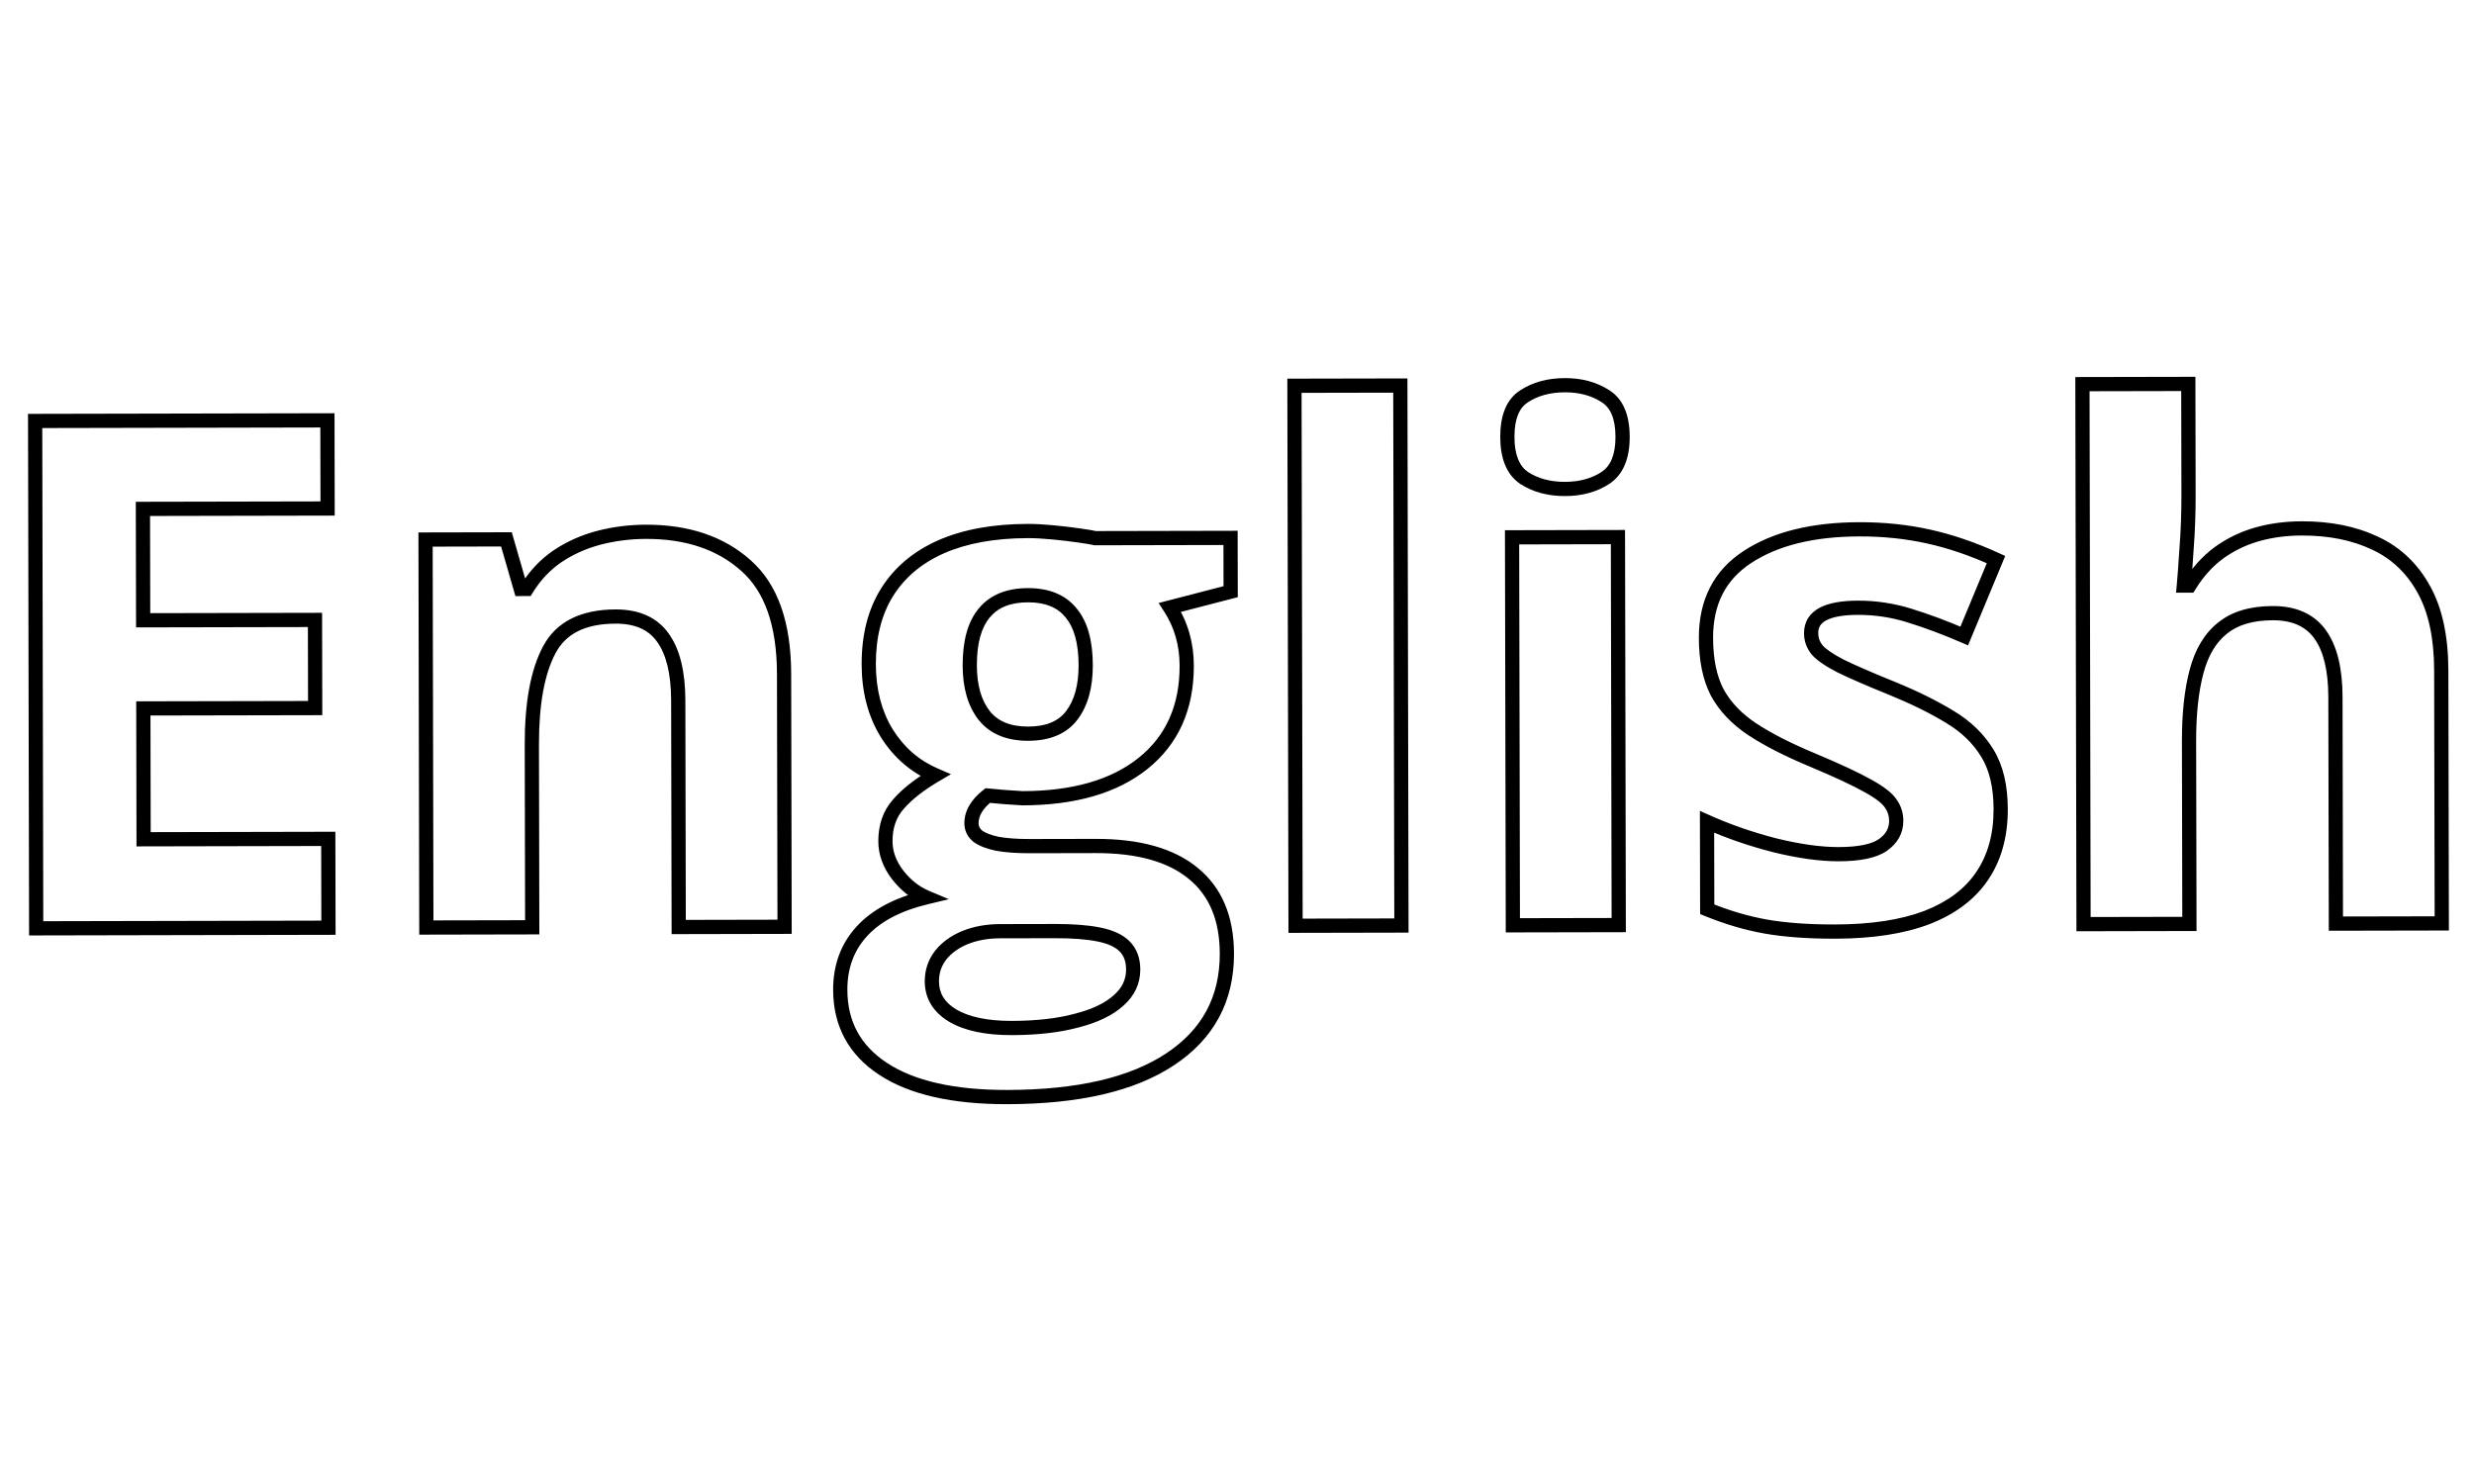 <svg width="100" height="60" viewBox="0 0 348 110" fill="none" xmlns="http://www.w3.org/2000/svg">
<g filter="url(#filter0_d_2205_1256)">
<path d="M46.202 77.131L5.089 77.216L4.943 5.829L46.056 5.745L46.081 18.147L20.105 18.2L20.137 33.874L44.307 33.825L44.332 46.227L20.162 46.276L20.2 64.685L46.176 64.631L46.202 77.131ZM90.863 21.425C96.69 21.413 101.381 22.998 104.936 26.181C108.49 29.331 110.275 34.406 110.289 41.404L110.362 77L95.469 77.031L95.404 45.146C95.396 41.24 94.674 38.295 93.238 36.312C91.834 34.33 89.618 33.341 86.591 33.347C82.034 33.357 78.928 34.909 77.274 38.005C75.621 41.101 74.799 45.562 74.811 51.389L74.864 77.073L59.971 77.103L59.86 22.514L71.237 22.49L73.253 29.468L74.083 29.467C75.251 27.576 76.696 26.043 78.419 24.868C80.175 23.693 82.11 22.826 84.225 22.268C86.372 21.71 88.585 21.429 90.863 21.425ZM141.71 100.959C134.093 100.975 128.263 99.652 124.221 96.991C120.212 94.363 118.202 90.656 118.193 85.871C118.186 82.583 119.206 79.83 121.252 77.612C123.298 75.395 126.306 73.81 130.275 72.858C128.744 72.21 127.407 71.154 126.265 69.692C125.123 68.197 124.55 66.619 124.546 64.959C124.542 62.876 125.141 61.149 126.342 59.78C127.544 58.377 129.283 57.007 131.559 55.667C128.691 54.436 126.409 52.455 124.71 49.724C123.045 46.993 122.208 43.773 122.2 40.062C122.192 36.09 123.048 32.719 124.768 29.949C126.52 27.146 129.054 25.009 132.372 23.537C135.722 22.065 139.789 21.324 144.574 21.315C145.583 21.312 146.755 21.375 148.09 21.503C149.425 21.63 150.646 21.774 151.753 21.935C152.893 22.095 153.658 22.224 154.049 22.321L173.092 22.282L173.107 29.85L164.567 32.065C165.351 33.267 165.939 34.552 166.333 35.919C166.726 37.285 166.924 38.733 166.928 40.263C166.94 46.122 164.898 50.7 160.803 53.996C156.741 57.26 151.08 58.899 143.821 58.914C142.096 58.82 140.468 58.693 138.938 58.533C138.19 59.121 137.622 59.74 137.232 60.392C136.843 61.044 136.649 61.728 136.651 62.444C136.652 63.16 136.946 63.762 137.533 64.249C138.153 64.704 139.065 65.06 140.27 65.318C141.507 65.543 143.037 65.654 144.86 65.65L154.138 65.631C160.127 65.619 164.687 66.895 167.817 69.46C170.98 72.026 172.567 75.798 172.577 80.779C172.59 87.159 169.931 92.112 164.6 95.639C159.301 99.165 151.671 100.939 141.71 100.959ZM142.325 91.241C145.873 91.234 148.916 90.886 151.454 90.197C154.024 89.541 155.991 88.593 157.356 87.353C158.721 86.146 159.401 84.696 159.398 83.003C159.395 81.636 158.986 80.546 158.17 79.734C157.388 78.954 156.182 78.404 154.554 78.081C152.958 77.759 150.907 77.601 148.4 77.606L140.686 77.621C138.863 77.625 137.219 77.922 135.756 78.51C134.325 79.099 133.187 79.915 132.343 80.959C131.499 82.035 131.078 83.273 131.081 84.672C131.085 86.723 132.065 88.332 134.02 89.5C136.009 90.668 138.777 91.249 142.325 91.241ZM144.633 49.83C147.432 49.824 149.481 48.958 150.78 47.23C152.078 45.502 152.724 43.157 152.718 40.194C152.712 36.907 152.023 34.45 150.652 32.826C149.314 31.168 147.295 30.342 144.593 30.348C141.858 30.353 139.809 31.188 138.445 32.851C137.082 34.481 136.403 36.94 136.41 40.228C136.416 43.19 137.088 45.532 138.426 47.255C139.797 48.977 141.866 49.836 144.633 49.83ZM197.129 76.822L182.237 76.853L182.081 0.876L196.974 0.846L197.129 76.822ZM227.584 22.17L227.696 76.76L212.803 76.79L212.691 22.201L227.584 22.17ZM220.118 0.799C222.332 0.794 224.237 1.311 225.834 2.349C227.432 3.355 228.233 5.258 228.239 8.057C228.244 10.824 227.451 12.746 225.858 13.824C224.265 14.869 222.362 15.394 220.148 15.398C217.902 15.403 215.98 14.886 214.383 13.847C212.819 12.776 212.033 10.857 212.028 8.091C212.022 5.291 212.799 3.385 214.36 2.373C215.953 1.328 217.872 0.803 220.118 0.799ZM281.422 60.439C281.43 64.15 280.557 67.293 278.805 69.868C277.085 72.41 274.501 74.353 271.053 75.694C267.605 77.004 263.31 77.663 258.166 77.674C254.358 77.682 251.086 77.444 248.351 76.962C245.648 76.479 242.912 75.671 240.142 74.537L240.117 62.232C243.082 63.561 246.258 64.661 249.645 65.533C253.065 66.373 256.061 66.79 258.632 66.784C261.53 66.778 263.596 66.351 264.831 65.502C266.099 64.621 266.731 63.48 266.728 62.08C266.726 61.169 266.464 60.355 265.942 59.64C265.452 58.893 264.376 58.065 262.714 57.157C261.052 56.216 258.446 55.001 254.894 53.511C251.473 52.085 248.655 50.642 246.438 49.182C244.254 47.722 242.623 46 241.545 44.017C240.499 42 239.973 39.446 239.967 36.354C239.956 31.308 241.902 27.512 245.803 24.965C249.736 22.385 254.991 21.088 261.566 21.075C264.952 21.068 268.175 21.403 271.236 22.081C274.33 22.758 277.506 23.842 280.764 25.333L276.294 36.084C273.59 34.918 271.033 33.963 268.622 33.219C266.244 32.475 263.819 32.106 261.345 32.111C259.164 32.115 257.52 32.411 256.415 33C255.309 33.588 254.758 34.484 254.76 35.689C254.762 36.568 255.04 37.348 255.595 38.031C256.182 38.713 257.291 39.476 258.92 40.319C260.582 41.129 263.009 42.182 266.202 43.478C269.297 44.741 271.985 46.07 274.267 47.465C276.548 48.828 278.309 50.533 279.551 52.581C280.792 54.597 281.416 57.216 281.422 60.439ZM307.813 0.619L307.845 16.097C307.851 18.799 307.758 21.371 307.568 23.813C307.41 26.255 307.284 27.98 307.188 28.989L307.969 28.988C309.137 27.097 310.518 25.565 312.11 24.39C313.735 23.214 315.524 22.348 317.476 21.791C319.428 21.233 321.527 20.952 323.773 20.948C327.712 20.94 331.148 21.632 334.08 23.026C337.013 24.387 339.296 26.547 340.929 29.506C342.563 32.433 343.385 36.239 343.394 40.927L343.467 76.523L328.574 76.553L328.509 44.669C328.501 40.762 327.779 37.818 326.343 35.835C324.906 33.852 322.691 32.864 319.696 32.87C316.701 32.876 314.343 33.581 312.62 34.984C310.898 36.355 309.681 38.392 308.971 41.095C308.26 43.766 307.908 47.038 307.916 50.912L307.969 76.595L293.076 76.626L292.921 0.649L307.813 0.619Z" fill="white"/>
<path d="M46.202 77.131L46.204 78.131L47.204 78.129L47.202 77.129L46.202 77.131ZM5.089 77.216L4.089 77.218L4.091 78.218L5.091 78.216L5.089 77.216ZM4.943 5.829L4.941 4.829L3.941 4.831L3.943 5.831L4.943 5.829ZM46.056 5.745L47.056 5.743L47.054 4.743L46.054 4.745L46.056 5.745ZM46.081 18.147L46.083 19.147L47.083 19.145L47.081 18.145L46.081 18.147ZM20.105 18.2L20.103 17.2L19.103 17.202L19.105 18.202L20.105 18.2ZM20.137 33.874L19.137 33.876L19.139 34.876L20.139 34.874L20.137 33.874ZM44.307 33.825L45.307 33.823L45.305 32.823L44.305 32.825L44.307 33.825ZM44.332 46.227L44.334 47.227L45.334 47.225L45.332 46.225L44.332 46.227ZM20.162 46.276L20.16 45.276L19.16 45.279L19.162 46.279L20.162 46.276ZM20.2 64.685L19.2 64.687L19.202 65.687L20.202 65.685L20.2 64.685ZM46.176 64.631L47.176 64.629L47.174 63.629L46.174 63.631L46.176 64.631ZM46.2 76.131L5.087 76.216L5.091 78.216L46.204 78.131L46.2 76.131ZM6.089 77.213L5.943 5.827L3.943 5.831L4.089 77.218L6.089 77.213ZM4.945 6.829L46.058 6.745L46.054 4.745L4.941 4.829L4.945 6.829ZM45.056 5.747L45.081 18.149L47.081 18.145L47.056 5.743L45.056 5.747ZM46.079 17.147L20.103 17.2L20.107 19.2L46.083 19.147L46.079 17.147ZM19.105 18.202L19.137 33.876L21.137 33.872L21.105 18.198L19.105 18.202ZM20.139 34.874L44.309 34.825L44.305 32.825L20.135 32.874L20.139 34.874ZM43.307 33.827L43.332 46.229L45.332 46.225L45.307 33.823L43.307 33.827ZM44.33 45.227L20.16 45.276L20.164 47.276L44.334 47.227L44.33 45.227ZM19.162 46.279L19.2 64.687L21.2 64.683L21.162 46.274L19.162 46.279ZM20.202 65.685L46.178 65.631L46.174 63.631L20.198 63.685L20.202 65.685ZM45.176 64.633L45.202 77.133L47.202 77.129L47.176 64.629L45.176 64.633ZM104.936 26.181L104.269 26.926L104.272 26.929L104.936 26.181ZM110.362 77L110.364 78L111.364 77.998L111.362 76.998L110.362 77ZM95.469 77.031L94.469 77.032L94.472 78.032L95.472 78.031L95.469 77.031ZM93.238 36.312L92.421 36.89L92.428 36.899L93.238 36.312ZM74.864 77.073L74.866 78.073L75.866 78.071L75.864 77.071L74.864 77.073ZM59.971 77.103L58.971 77.105L58.974 78.105L59.974 78.103L59.971 77.103ZM59.86 22.514L59.858 21.514L58.858 21.515L58.86 22.515L59.86 22.514ZM71.237 22.49L72.197 22.213L71.988 21.489L71.235 21.49L71.237 22.49ZM73.253 29.468L72.292 29.746L72.501 30.47L73.255 30.468L73.253 29.468ZM74.083 29.467L74.085 30.467L74.641 30.466L74.934 29.992L74.083 29.467ZM78.419 24.868L77.863 24.037L77.856 24.042L78.419 24.868ZM84.225 22.268L83.973 21.3L83.969 21.301L84.225 22.268ZM90.865 22.425C96.503 22.413 100.936 23.942 104.269 26.926L105.603 25.436C101.826 22.054 96.878 20.412 90.861 20.425L90.865 22.425ZM104.272 26.929C107.529 29.815 109.275 34.556 109.289 41.406L111.289 41.402C111.274 34.255 109.452 28.847 105.599 25.433L104.272 26.929ZM109.289 41.406L109.362 77.002L111.362 76.998L111.289 41.402L109.289 41.406ZM110.36 76L95.467 76.031L95.472 78.031L110.364 78L110.36 76ZM96.469 77.028L96.404 45.144L94.404 45.148L94.469 77.032L96.469 77.028ZM96.404 45.144C96.396 41.143 95.661 37.953 94.047 35.726L92.428 36.899C93.687 38.637 94.396 41.336 94.404 45.148L96.404 45.144ZM94.054 35.734C92.416 33.421 89.852 32.341 86.589 32.347L86.593 34.347C89.385 34.342 91.252 35.238 92.421 36.89L94.054 35.734ZM86.589 32.347C81.791 32.357 78.273 34.014 76.392 37.534L78.156 38.476C79.584 35.805 82.276 34.356 86.593 34.347L86.589 32.347ZM76.392 37.534C74.625 40.842 73.799 45.496 73.811 51.391L75.811 51.387C75.8 45.629 76.616 41.36 78.156 38.476L76.392 37.534ZM73.811 51.391L73.864 77.075L75.864 77.071L75.811 51.387L73.811 51.391ZM74.862 76.073L59.969 76.103L59.974 78.103L74.866 78.073L74.862 76.073ZM60.971 77.101L60.86 22.511L58.86 22.515L58.971 77.105L60.971 77.101ZM59.862 23.514L71.239 23.49L71.235 21.49L59.858 21.514L59.862 23.514ZM70.276 22.768L72.292 29.746L74.214 29.191L72.197 22.213L70.276 22.768ZM73.255 30.468L74.085 30.467L74.081 28.467L73.251 28.468L73.255 30.468ZM74.934 29.992C76.033 28.213 77.383 26.785 78.983 25.694L77.856 24.042C76.01 25.301 74.469 26.939 73.232 28.941L74.934 29.992ZM78.976 25.699C80.636 24.587 82.468 23.766 84.48 23.235L83.969 21.301C81.751 21.886 79.714 22.798 77.863 24.037L78.976 25.699ZM84.476 23.236C86.54 22.7 88.669 22.429 90.865 22.425L90.861 20.425C88.501 20.429 86.204 20.721 83.973 21.3L84.476 23.236ZM124.221 96.991L124.771 96.156L124.77 96.155L124.221 96.991ZM130.275 72.858L130.509 73.83L133.464 73.121L130.665 71.937L130.275 72.858ZM126.265 69.692L125.47 70.299L125.477 70.308L126.265 69.692ZM126.342 59.78L127.094 60.439L127.102 60.43L126.342 59.78ZM131.559 55.667L132.066 56.529L133.768 55.528L131.953 54.749L131.559 55.667ZM124.71 49.724L123.857 50.245L123.861 50.253L124.71 49.724ZM124.768 29.949L123.92 29.419L123.918 29.422L124.768 29.949ZM132.372 23.537L131.969 22.621L131.966 22.623L132.372 23.537ZM151.753 21.935L151.61 22.924L151.614 22.925L151.753 21.935ZM154.049 22.321L153.808 23.291L153.928 23.321L154.051 23.321L154.049 22.321ZM173.092 22.282L174.092 22.279L174.09 21.279L173.09 21.282L173.092 22.282ZM173.107 29.85L173.358 30.818L174.109 30.623L174.107 29.848L173.107 29.85ZM164.567 32.065L164.316 31.097L162.97 31.446L163.729 32.611L164.567 32.065ZM160.803 53.996L161.43 54.776L161.43 54.775L160.803 53.996ZM143.821 58.914L143.767 59.912L143.795 59.914L143.823 59.914L143.821 58.914ZM138.938 58.533L139.041 57.539L138.638 57.497L138.32 57.747L138.938 58.533ZM137.232 60.392L136.374 59.88L137.232 60.392ZM137.533 64.249L136.895 65.019L136.918 65.038L136.942 65.055L137.533 64.249ZM140.27 65.318L140.06 66.296L140.076 66.299L140.091 66.302L140.27 65.318ZM167.817 69.46L167.184 70.234L167.187 70.237L167.817 69.46ZM164.6 95.639L164.048 94.805L164.045 94.806L164.6 95.639ZM151.454 90.197L151.206 89.228L151.199 89.23L151.192 89.232L151.454 90.197ZM157.356 87.353L156.693 86.604L156.684 86.613L157.356 87.353ZM158.17 79.734L158.876 79.026L158.17 79.734ZM154.554 78.081L154.356 79.062L154.36 79.062L154.554 78.081ZM135.756 78.51L135.382 77.583L135.375 77.586L135.756 78.51ZM132.343 80.959L131.565 80.33L131.561 80.336L131.556 80.342L132.343 80.959ZM134.02 89.5L133.508 90.359L133.514 90.363L134.02 89.5ZM150.78 47.23L151.579 47.83L150.78 47.23ZM150.652 32.826L149.874 33.454L149.881 33.462L149.888 33.47L150.652 32.826ZM138.445 32.851L139.213 33.492L139.219 33.485L138.445 32.851ZM138.426 47.255L137.636 47.868L137.644 47.878L138.426 47.255ZM141.708 99.959C134.183 99.975 128.58 98.664 124.771 96.156L123.671 97.826C127.946 100.641 134.002 101.975 141.712 101.959L141.708 99.959ZM124.77 96.155C121.041 93.71 119.202 90.317 119.193 85.869L117.193 85.873C117.203 90.995 119.383 95.015 123.673 97.828L124.77 96.155ZM119.193 85.869C119.186 82.808 120.128 80.306 121.987 78.291L120.517 76.934C118.284 79.355 117.185 82.358 117.193 85.873L119.193 85.869ZM121.987 78.291C123.859 76.262 126.666 74.752 130.509 73.83L130.042 71.885C125.946 72.868 122.737 74.528 120.517 76.934L121.987 78.291ZM130.665 71.937C129.308 71.362 128.103 70.421 127.053 69.076L125.477 70.308C126.712 71.888 128.18 73.057 129.886 73.779L130.665 71.937ZM127.06 69.085C126.031 67.739 125.549 66.37 125.546 64.957L123.546 64.961C123.55 66.869 124.214 68.655 125.47 70.299L127.06 69.085ZM125.546 64.957C125.543 63.08 126.076 61.6 127.094 60.439L125.591 59.12C124.206 60.699 123.542 62.672 123.546 64.961L125.546 64.957ZM127.102 60.43C128.208 59.14 129.848 57.835 132.066 56.529L131.051 54.806C128.718 56.179 126.88 57.615 125.583 59.129L127.102 60.43ZM131.953 54.749C129.28 53.601 127.153 51.759 125.56 49.196L123.861 50.253C125.664 53.151 128.103 55.272 131.164 56.586L131.953 54.749ZM125.564 49.204C124.008 46.653 123.208 43.617 123.2 40.06L121.2 40.064C121.208 43.928 122.081 47.334 123.857 50.245L125.564 49.204ZM123.2 40.06C123.193 36.234 124.016 33.056 125.617 30.476L123.918 29.422C122.08 32.382 121.192 35.946 121.2 40.064L123.2 40.06ZM125.616 30.479C127.252 27.862 129.624 25.85 132.777 24.451L131.966 22.623C128.485 24.167 125.788 26.43 123.92 29.419L125.616 30.479ZM132.774 24.452C135.965 23.05 139.888 22.324 144.576 22.315L144.572 20.315C139.69 20.325 135.478 21.08 131.969 22.621L132.774 24.452ZM144.576 22.315C145.544 22.313 146.683 22.373 147.995 22.498L148.185 20.507C146.828 20.378 145.622 20.312 144.572 20.315L144.576 22.315ZM147.995 22.498C149.317 22.624 150.522 22.767 151.61 22.924L151.897 20.945C150.771 20.782 149.533 20.636 148.185 20.507L147.995 22.498ZM151.614 22.925C152.76 23.086 153.475 23.209 153.808 23.291L154.29 21.35C153.841 21.239 153.026 21.104 151.893 20.944L151.614 22.925ZM154.051 23.321L173.094 23.282L173.09 21.282L154.047 21.321L154.051 23.321ZM172.092 22.284L172.107 29.852L174.107 29.848L174.092 22.279L172.092 22.284ZM172.856 28.882L164.316 31.097L164.818 33.033L173.358 30.818L172.856 28.882ZM163.729 32.611C164.459 33.731 165.006 34.925 165.372 36.195L167.294 35.642C166.873 34.179 166.242 32.804 165.405 31.519L163.729 32.611ZM165.372 36.195C165.738 37.466 165.925 38.821 165.928 40.265L167.928 40.261C167.924 38.645 167.715 37.104 167.294 35.642L165.372 36.195ZM165.928 40.265C165.939 45.861 164.006 50.135 160.176 53.217L161.43 54.775C165.791 51.265 167.94 46.384 167.928 40.261L165.928 40.265ZM160.177 53.217C156.35 56.291 150.939 57.899 143.819 57.914L143.823 59.914C151.221 59.899 157.132 58.228 161.43 54.776L160.177 53.217ZM143.876 57.915C142.165 57.822 140.553 57.696 139.041 57.539L138.834 59.528C140.382 59.689 142.027 59.818 143.767 59.912L143.876 57.915ZM138.32 57.747C137.499 58.392 136.839 59.1 136.374 59.88L138.091 60.905C138.404 60.381 138.881 59.85 139.555 59.319L138.32 57.747ZM136.374 59.88C135.897 60.677 135.649 61.538 135.651 62.446L137.651 62.442C137.65 61.918 137.789 61.411 138.091 60.905L136.374 59.88ZM135.651 62.446C135.653 63.48 136.096 64.356 136.895 65.019L138.172 63.48C137.796 63.168 137.651 62.84 137.651 62.442L135.651 62.446ZM136.942 65.055C137.723 65.629 138.791 66.024 140.06 66.296L140.479 64.34C139.338 64.096 138.582 63.778 138.125 63.443L136.942 65.055ZM140.091 66.302C141.408 66.541 143.003 66.654 144.862 66.65L144.858 64.65C143.072 64.654 141.607 64.545 140.449 64.334L140.091 66.302ZM144.862 66.65L154.14 66.631L154.136 64.631L144.858 64.65L144.862 66.65ZM154.14 66.631C160.005 66.619 164.301 67.872 167.184 70.234L168.451 68.687C165.073 65.919 160.249 64.618 154.136 64.631L154.14 66.631ZM167.187 70.237C170.065 72.571 171.567 76.027 171.577 80.781L173.577 80.777C173.566 75.57 171.896 71.48 168.447 68.684L167.187 70.237ZM171.577 80.781C171.589 86.824 169.099 91.463 164.048 94.805L165.151 96.473C170.762 92.761 173.591 87.494 173.577 80.777L171.577 80.781ZM164.045 94.806C158.979 98.179 151.575 99.939 141.708 99.959L141.712 101.959C151.767 101.939 159.623 100.152 165.154 96.472L164.045 94.806ZM142.327 92.241C145.934 92.234 149.07 91.88 151.716 91.162L151.192 89.232C148.762 89.891 145.812 90.234 142.323 90.241L142.327 92.241ZM151.701 91.166C154.365 90.486 156.501 89.48 158.028 88.093L156.684 86.613C155.481 87.705 153.683 88.596 151.206 89.228L151.701 91.166ZM158.019 88.102C159.58 86.721 160.402 85.005 160.398 83.001L158.398 83.005C158.401 84.387 157.862 85.571 156.693 86.604L158.019 88.102ZM160.398 83.001C160.395 81.422 159.914 80.059 158.876 79.026L157.465 80.443C158.058 81.033 158.395 81.85 158.398 83.005L160.398 83.001ZM158.876 79.026C157.899 78.053 156.479 77.443 154.748 77.1L154.36 79.062C155.885 79.364 156.876 79.856 157.465 80.443L158.876 79.026ZM154.752 77.101C153.065 76.76 150.94 76.6 148.398 76.606L148.402 78.606C150.874 78.601 152.851 78.758 154.356 79.062L154.752 77.101ZM148.398 76.606L140.684 76.621L140.688 78.621L148.402 78.606L148.398 76.606ZM140.684 76.621C138.753 76.626 136.981 76.94 135.382 77.583L136.129 79.438C137.458 78.904 138.972 78.625 140.688 78.621L140.684 76.621ZM135.375 77.586C133.813 78.228 132.53 79.138 131.565 80.33L133.12 81.588C133.844 80.694 134.836 79.97 136.136 79.435L135.375 77.586ZM131.556 80.342C130.57 81.599 130.078 83.056 130.081 84.674L132.081 84.67C132.078 83.49 132.427 82.471 133.13 81.576L131.556 80.342ZM130.081 84.674C130.086 87.121 131.291 89.035 133.508 90.359L134.533 88.642C132.839 87.63 132.084 86.326 132.081 84.67L130.081 84.674ZM133.514 90.363C135.718 91.657 138.688 92.249 142.327 92.241L142.323 90.241C138.865 90.248 136.299 89.679 134.527 88.638L133.514 90.363ZM144.635 50.83C147.646 50.824 150.039 49.88 151.579 47.83L149.98 46.629C148.924 48.035 147.218 48.825 144.631 48.83L144.635 50.83ZM151.579 47.83C153.049 45.874 153.725 43.293 153.718 40.192L151.718 40.197C151.724 43.021 151.107 45.129 149.98 46.629L151.579 47.83ZM153.718 40.192C153.711 36.792 153.003 34.061 151.417 32.181L149.888 33.47C151.043 34.84 151.712 37.022 151.718 40.197L153.718 40.192ZM151.431 32.197C149.853 30.243 147.507 29.342 144.591 29.348L144.595 31.348C147.082 31.343 148.776 32.093 149.874 33.454L151.431 32.197ZM144.591 29.348C141.645 29.354 139.275 30.262 137.672 32.217L139.219 33.485C140.344 32.113 142.071 31.353 144.595 31.348L144.591 29.348ZM137.678 32.209C136.1 34.096 135.403 36.829 135.41 40.23L137.41 40.226C137.403 37.051 138.063 34.866 139.213 33.492L137.678 32.209ZM135.41 40.23C135.416 43.335 136.121 45.918 137.636 47.868L139.216 46.642C138.055 45.147 137.416 43.045 137.41 40.226L135.41 40.23ZM137.644 47.878C139.252 49.899 141.648 50.836 144.635 50.83L144.631 48.83C142.083 48.835 140.341 48.056 139.209 46.632L137.644 47.878ZM197.129 76.822L197.131 77.822L198.131 77.82L198.129 76.82L197.129 76.822ZM182.237 76.853L181.237 76.855L181.239 77.855L182.239 77.853L182.237 76.853ZM182.081 0.876L182.079 -0.124L181.079 -0.122L181.081 0.878L182.081 0.876ZM196.974 0.846L197.974 0.844L197.972 -0.156L196.972 -0.154L196.974 0.846ZM197.127 75.822L182.235 75.853L182.239 77.853L197.131 77.822L197.127 75.822ZM183.237 76.851L183.081 0.874L181.081 0.878L181.237 76.855L183.237 76.851ZM182.083 1.876L196.976 1.846L196.972 -0.154L182.079 -0.124L182.083 1.876ZM195.974 0.848L196.129 76.824L198.129 76.82L197.974 0.844L195.974 0.848ZM227.584 22.17L228.584 22.168L228.582 21.168L227.582 21.17L227.584 22.17ZM227.696 76.76L227.698 77.76L228.698 77.758L228.696 76.758L227.696 76.76ZM212.803 76.79L211.803 76.792L211.805 77.792L212.805 77.79L212.803 76.79ZM212.691 22.201L212.689 21.201L211.689 21.203L211.691 22.203L212.691 22.201ZM225.834 2.349L225.289 3.188L225.295 3.192L225.301 3.196L225.834 2.349ZM225.858 13.824L226.406 14.66L226.412 14.656L226.418 14.652L225.858 13.824ZM214.383 13.847L213.818 14.673L213.828 14.679L213.838 14.686L214.383 13.847ZM214.36 2.373L214.904 3.212L214.908 3.209L214.36 2.373ZM226.584 22.172L226.696 76.762L228.696 76.758L228.584 22.168L226.584 22.172ZM227.694 75.76L212.801 75.79L212.805 77.79L227.698 77.76L227.694 75.76ZM213.803 76.788L213.691 22.198L211.691 22.203L211.803 76.792L213.803 76.788ZM212.693 23.201L227.586 23.17L227.582 21.17L212.689 21.201L212.693 23.201ZM220.12 1.799C222.172 1.794 223.88 2.271 225.289 3.188L226.379 1.511C224.594 0.35 222.492 -0.206 220.116 -0.201L220.12 1.799ZM225.301 3.196C226.485 3.941 227.233 5.425 227.239 8.059L229.239 8.055C229.233 5.091 228.378 2.77 226.367 1.503L225.301 3.196ZM227.239 8.059C227.244 10.65 226.506 12.178 225.298 12.996L226.418 14.652C228.395 13.315 229.245 10.998 229.239 8.055L227.239 8.059ZM225.309 12.988C223.904 13.91 222.198 14.394 220.146 14.398L220.15 16.398C222.526 16.393 224.626 15.828 226.406 14.66L225.309 12.988ZM220.146 14.398C218.059 14.402 216.335 13.924 214.928 13.009L213.838 14.686C215.626 15.848 217.745 16.403 220.15 16.398L220.146 14.398ZM214.948 13.022C213.765 12.213 213.033 10.687 213.028 8.088L211.028 8.093C211.034 11.028 211.872 13.34 213.818 14.673L214.948 13.022ZM213.028 8.088C213.022 5.446 213.753 3.958 214.904 3.212L213.816 1.534C211.845 2.812 211.022 5.136 211.028 8.093L213.028 8.088ZM214.908 3.209C216.312 2.288 218.033 1.803 220.12 1.799L220.116 -0.201C217.711 -0.197 215.594 0.367 213.811 1.537L214.908 3.209ZM278.805 69.868L277.978 69.305L277.977 69.308L278.805 69.868ZM271.053 75.694L271.408 76.629L271.416 76.626L271.053 75.694ZM248.351 76.962L248.175 77.946L248.177 77.946L248.351 76.962ZM240.142 74.537L239.142 74.539L239.144 75.209L239.764 75.462L240.142 74.537ZM240.117 62.232L240.526 61.32L239.114 60.687L239.117 62.234L240.117 62.232ZM249.645 65.533L249.396 66.502L249.407 66.504L249.645 65.533ZM264.831 65.502L265.397 66.326L265.402 66.323L264.831 65.502ZM265.942 59.64L265.106 60.188L265.119 60.21L265.134 60.23L265.942 59.64ZM262.714 57.157L262.222 58.027L262.228 58.031L262.235 58.034L262.714 57.157ZM254.894 53.511L255.281 52.589L255.279 52.587L254.894 53.511ZM246.438 49.182L245.882 50.014L245.888 50.017L246.438 49.182ZM241.545 44.017L240.657 44.477L240.662 44.486L240.666 44.494L241.545 44.017ZM245.803 24.965L246.349 25.802L246.351 25.801L245.803 24.965ZM271.236 22.081L271.02 23.057L271.022 23.058L271.236 22.081ZM280.764 25.333L281.688 25.716L282.058 24.825L281.18 24.423L280.764 25.333ZM276.294 36.084L275.898 37.002L276.829 37.404L277.218 36.468L276.294 36.084ZM268.622 33.219L268.324 34.173L268.327 34.174L268.622 33.219ZM255.595 38.031L254.819 38.661L254.828 38.672L254.837 38.683L255.595 38.031ZM258.92 40.319L258.46 41.207L258.471 41.212L258.482 41.218L258.92 40.319ZM266.202 43.478L266.58 42.552L266.578 42.551L266.202 43.478ZM274.267 47.465L273.745 48.318L273.754 48.324L274.267 47.465ZM279.551 52.581L278.695 53.099L278.699 53.105L279.551 52.581ZM280.422 60.441C280.429 63.99 279.597 66.926 277.978 69.305L279.632 70.431C281.518 67.659 282.43 64.31 282.422 60.437L280.422 60.441ZM277.977 69.308C276.392 71.65 273.988 73.479 270.69 74.763L271.416 76.626C275.013 75.226 277.777 73.171 279.633 70.428L277.977 69.308ZM270.698 74.76C267.398 76.013 263.231 76.663 258.164 76.674L258.168 78.674C263.388 78.663 267.812 77.995 271.408 76.629L270.698 74.76ZM258.164 76.674C254.395 76.682 251.185 76.446 248.524 75.977L248.177 77.946C250.987 78.442 254.321 78.682 258.168 78.674L258.164 76.674ZM248.526 75.977C245.899 75.508 243.231 74.721 240.521 73.612L239.764 75.462C242.592 76.621 245.396 77.45 248.175 77.946L248.526 75.977ZM241.142 74.535L241.117 62.23L239.117 62.234L239.142 74.539L241.142 74.535ZM239.708 63.145C242.729 64.498 245.958 65.617 249.396 66.501L249.895 64.565C246.558 63.706 243.436 62.623 240.526 61.32L239.708 63.145ZM249.407 66.504C252.879 67.356 255.958 67.79 258.634 67.784L258.63 65.784C256.163 65.789 253.252 65.388 249.884 64.562L249.407 66.504ZM258.634 67.784C261.575 67.778 263.901 67.354 265.397 66.326L264.265 64.678C263.29 65.347 261.484 65.778 258.63 65.784L258.634 67.784ZM265.402 66.323C266.906 65.277 267.732 63.844 267.728 62.078L265.728 62.082C265.73 63.116 265.291 63.964 264.26 64.681L265.402 66.323ZM267.728 62.078C267.726 60.962 267.4 59.942 266.75 59.05L265.134 60.23C265.528 60.769 265.727 61.376 265.728 62.082L267.728 62.078ZM266.779 59.092C266.143 58.123 264.873 57.197 263.194 56.279L262.235 58.034C263.88 58.933 264.761 59.663 265.106 60.188L266.779 59.092ZM263.207 56.286C261.491 55.316 258.84 54.082 255.281 52.589L254.507 54.433C258.051 55.92 260.613 57.117 262.222 58.027L263.207 56.286ZM255.279 52.587C251.895 51.178 249.137 49.763 246.988 48.347L245.888 50.017C248.173 51.523 251.052 52.993 254.51 54.434L255.279 52.587ZM246.994 48.351C244.923 46.966 243.412 45.358 242.423 43.539L240.666 44.494C241.834 46.642 243.586 48.478 245.882 50.014L246.994 48.351ZM242.432 43.556C241.482 41.723 240.973 39.339 240.967 36.352L238.967 36.356C238.973 39.553 239.516 42.277 240.657 44.477L242.432 43.556ZM240.967 36.352C240.957 31.611 242.759 28.146 246.349 25.802L245.256 24.127C241.045 26.877 238.956 31.005 238.967 36.356L240.967 36.352ZM246.351 25.801C250.07 23.362 255.113 22.088 261.568 22.075L261.564 20.075C254.869 20.089 249.403 21.408 245.254 24.128L246.351 25.801ZM261.568 22.075C264.886 22.068 268.036 22.397 271.02 23.057L271.452 21.104C268.314 20.41 265.017 20.068 261.564 20.075L261.568 22.075ZM271.022 23.058C274.038 23.718 277.147 24.777 280.348 26.242L281.18 24.423C277.866 22.907 274.622 21.798 271.45 21.104L271.022 23.058ZM279.841 24.949L275.371 35.7L277.218 36.468L281.688 25.716L279.841 24.949ZM276.69 35.166C273.958 33.987 271.367 33.019 268.917 32.263L268.327 34.174C270.698 34.906 273.222 35.848 275.898 37.002L276.69 35.166ZM268.921 32.264C266.446 31.49 263.919 31.105 261.343 31.111L261.347 33.111C263.718 33.106 266.043 33.46 268.324 34.173L268.921 32.264ZM261.343 31.111C259.103 31.115 257.265 31.415 255.945 32.117L256.884 33.883C257.776 33.408 259.224 33.115 261.347 33.111L261.343 31.111ZM255.945 32.117C255.265 32.478 254.706 32.963 254.32 33.589C253.934 34.217 253.759 34.93 253.76 35.691L255.76 35.687C255.759 35.243 255.859 34.905 256.024 34.637C256.19 34.367 256.459 34.109 256.884 33.883L255.945 32.117ZM253.76 35.691C253.762 36.799 254.12 37.801 254.819 38.661L256.371 37.4C255.961 36.895 255.761 36.336 255.76 35.687L253.76 35.691ZM254.837 38.683C255.556 39.519 256.811 40.353 258.46 41.207L259.38 39.431C257.771 38.598 256.808 37.907 256.353 37.378L254.837 38.683ZM258.482 41.218C260.174 42.043 262.627 43.106 265.826 44.404L266.578 42.551C263.392 41.258 260.989 40.215 259.358 39.42L258.482 41.218ZM265.824 44.404C268.881 45.651 271.519 46.957 273.745 48.318L274.788 46.612C272.451 45.183 269.713 43.831 266.58 42.552L265.824 44.404ZM273.754 48.324C275.911 49.612 277.548 51.206 278.695 53.099L280.406 52.063C279.071 49.86 277.186 48.044 274.779 46.606L273.754 48.324ZM278.699 53.105C279.815 54.917 280.416 57.338 280.422 60.441L282.422 60.437C282.415 57.094 281.769 54.277 280.402 52.057L278.699 53.105ZM307.813 0.619L308.813 0.617L308.811 -0.383L307.811 -0.381L307.813 0.619ZM307.568 23.813L306.571 23.735L306.57 23.748L307.568 23.813ZM307.188 28.989L306.192 28.895L306.089 29.992L307.19 29.989L307.188 28.989ZM307.969 28.988L307.971 29.988L308.528 29.987L308.82 29.514L307.969 28.988ZM312.11 24.39L311.524 23.579L311.516 23.585L312.11 24.39ZM334.08 23.026L333.651 23.929L333.659 23.933L334.08 23.026ZM340.929 29.506L340.054 29.99L340.056 29.994L340.929 29.506ZM343.467 76.523L343.469 77.523L344.469 77.521L344.467 76.521L343.467 76.523ZM328.574 76.553L327.574 76.555L327.576 77.555L328.576 77.553L328.574 76.553ZM312.62 34.984L313.243 35.767L313.252 35.76L312.62 34.984ZM308.971 41.095L309.937 41.352L309.938 41.349L308.971 41.095ZM307.969 76.595L307.971 77.595L308.971 77.593L308.969 76.593L307.969 76.595ZM293.076 76.626L292.076 76.628L292.079 77.628L293.079 77.626L293.076 76.626ZM292.921 0.649L292.919 -0.351L291.919 -0.349L291.921 0.651L292.921 0.649ZM306.813 0.621L306.845 16.099L308.845 16.095L308.813 0.617L306.813 0.621ZM306.845 16.099C306.851 18.777 306.759 21.322 306.571 23.735L308.565 23.891C308.758 21.42 308.851 18.821 308.845 16.095L306.845 16.099ZM306.57 23.748C306.412 26.19 306.286 27.902 306.192 28.895L308.183 29.084C308.281 28.058 308.408 26.319 308.566 23.877L306.57 23.748ZM307.19 29.989L307.971 29.988L307.967 27.988L307.186 27.989L307.19 29.989ZM308.82 29.514C309.929 27.718 311.226 26.285 312.704 25.194L311.516 23.585C309.809 24.845 308.345 26.477 307.118 28.462L308.82 29.514ZM312.696 25.2C314.226 24.094 315.909 23.278 317.751 22.752L317.201 20.829C315.139 21.418 313.245 22.335 311.524 23.579L312.696 25.2ZM317.751 22.752C319.605 22.223 321.612 21.952 323.775 21.948L323.771 19.948C321.442 19.952 319.251 20.244 317.201 20.829L317.751 22.752ZM323.775 21.948C327.596 21.94 330.879 22.612 333.651 23.929L334.509 22.123C331.416 20.653 327.828 19.939 323.771 19.948L323.775 21.948ZM333.659 23.933C336.39 25.201 338.518 27.208 340.054 29.99L341.805 29.023C340.073 25.887 337.635 23.574 334.501 22.119L333.659 23.933ZM340.056 29.994C341.58 32.724 342.385 36.347 342.394 40.929L344.394 40.925C344.384 36.132 343.545 32.141 341.802 29.019L340.056 29.994ZM342.394 40.929L342.467 76.525L344.467 76.521L344.394 40.925L342.394 40.929ZM343.465 75.523L328.572 75.553L328.576 77.553L343.469 77.523L343.465 75.523ZM329.574 76.551L329.509 44.666L327.509 44.67L327.574 76.555L329.574 76.551ZM329.509 44.666C329.501 40.666 328.766 37.475 327.152 35.248L325.533 36.422C326.792 38.16 327.501 40.859 327.509 44.67L329.509 44.666ZM327.152 35.248C325.485 32.946 322.929 31.863 319.694 31.87L319.698 33.87C322.452 33.864 324.328 34.758 325.533 36.422L327.152 35.248ZM319.694 31.87C316.549 31.877 313.942 32.617 311.989 34.209L313.252 35.76C314.743 34.544 316.853 33.876 319.698 33.87L319.694 31.87ZM311.997 34.202C310.065 35.739 308.754 37.986 308.003 40.841L309.938 41.349C310.608 38.798 311.73 36.971 313.243 35.767L311.997 34.202ZM308.004 40.838C307.264 43.62 306.908 46.985 306.916 50.914L308.916 50.91C308.909 47.092 309.256 43.912 309.937 41.352L308.004 40.838ZM306.916 50.914L306.969 76.597L308.969 76.593L308.916 50.91L306.916 50.914ZM307.967 75.595L293.074 75.626L293.079 77.626L307.971 77.595L307.967 75.595ZM294.076 76.624L293.921 0.647L291.921 0.651L292.076 76.628L294.076 76.624ZM292.923 1.649L307.815 1.619L307.811 -0.381L292.919 -0.351L292.923 1.649Z" fill="black"/>
</g>
<defs>
<filter id="filter0_d_2205_1256" x="0.933" y="0.546" width="346.583" height="108.693" filterUnits="userSpaceOnUse" color-interpolation-filters="sRGB">
<feFlood flood-opacity="0" result="BackgroundImageFix"/>
<feColorMatrix in="SourceAlpha" type="matrix" values="0 0 0 0 0 0 0 0 0 0 0 0 0 0 0 0 0 0 127 0" result="hardAlpha"/>
<feOffset dy="4"/>
<feGaussianBlur stdDeviation="2"/>
<feComposite in2="hardAlpha" operator="out"/>
<feColorMatrix type="matrix" values="0 0 0 0 0 0 0 0 0 0 0 0 0 0 0 0 0 0 0.25 0"/>
<feBlend mode="normal" in2="BackgroundImageFix" result="effect1_dropShadow_2205_1256"/>
<feBlend mode="normal" in="SourceGraphic" in2="effect1_dropShadow_2205_1256" result="shape"/>
</filter>
</defs>
</svg>
